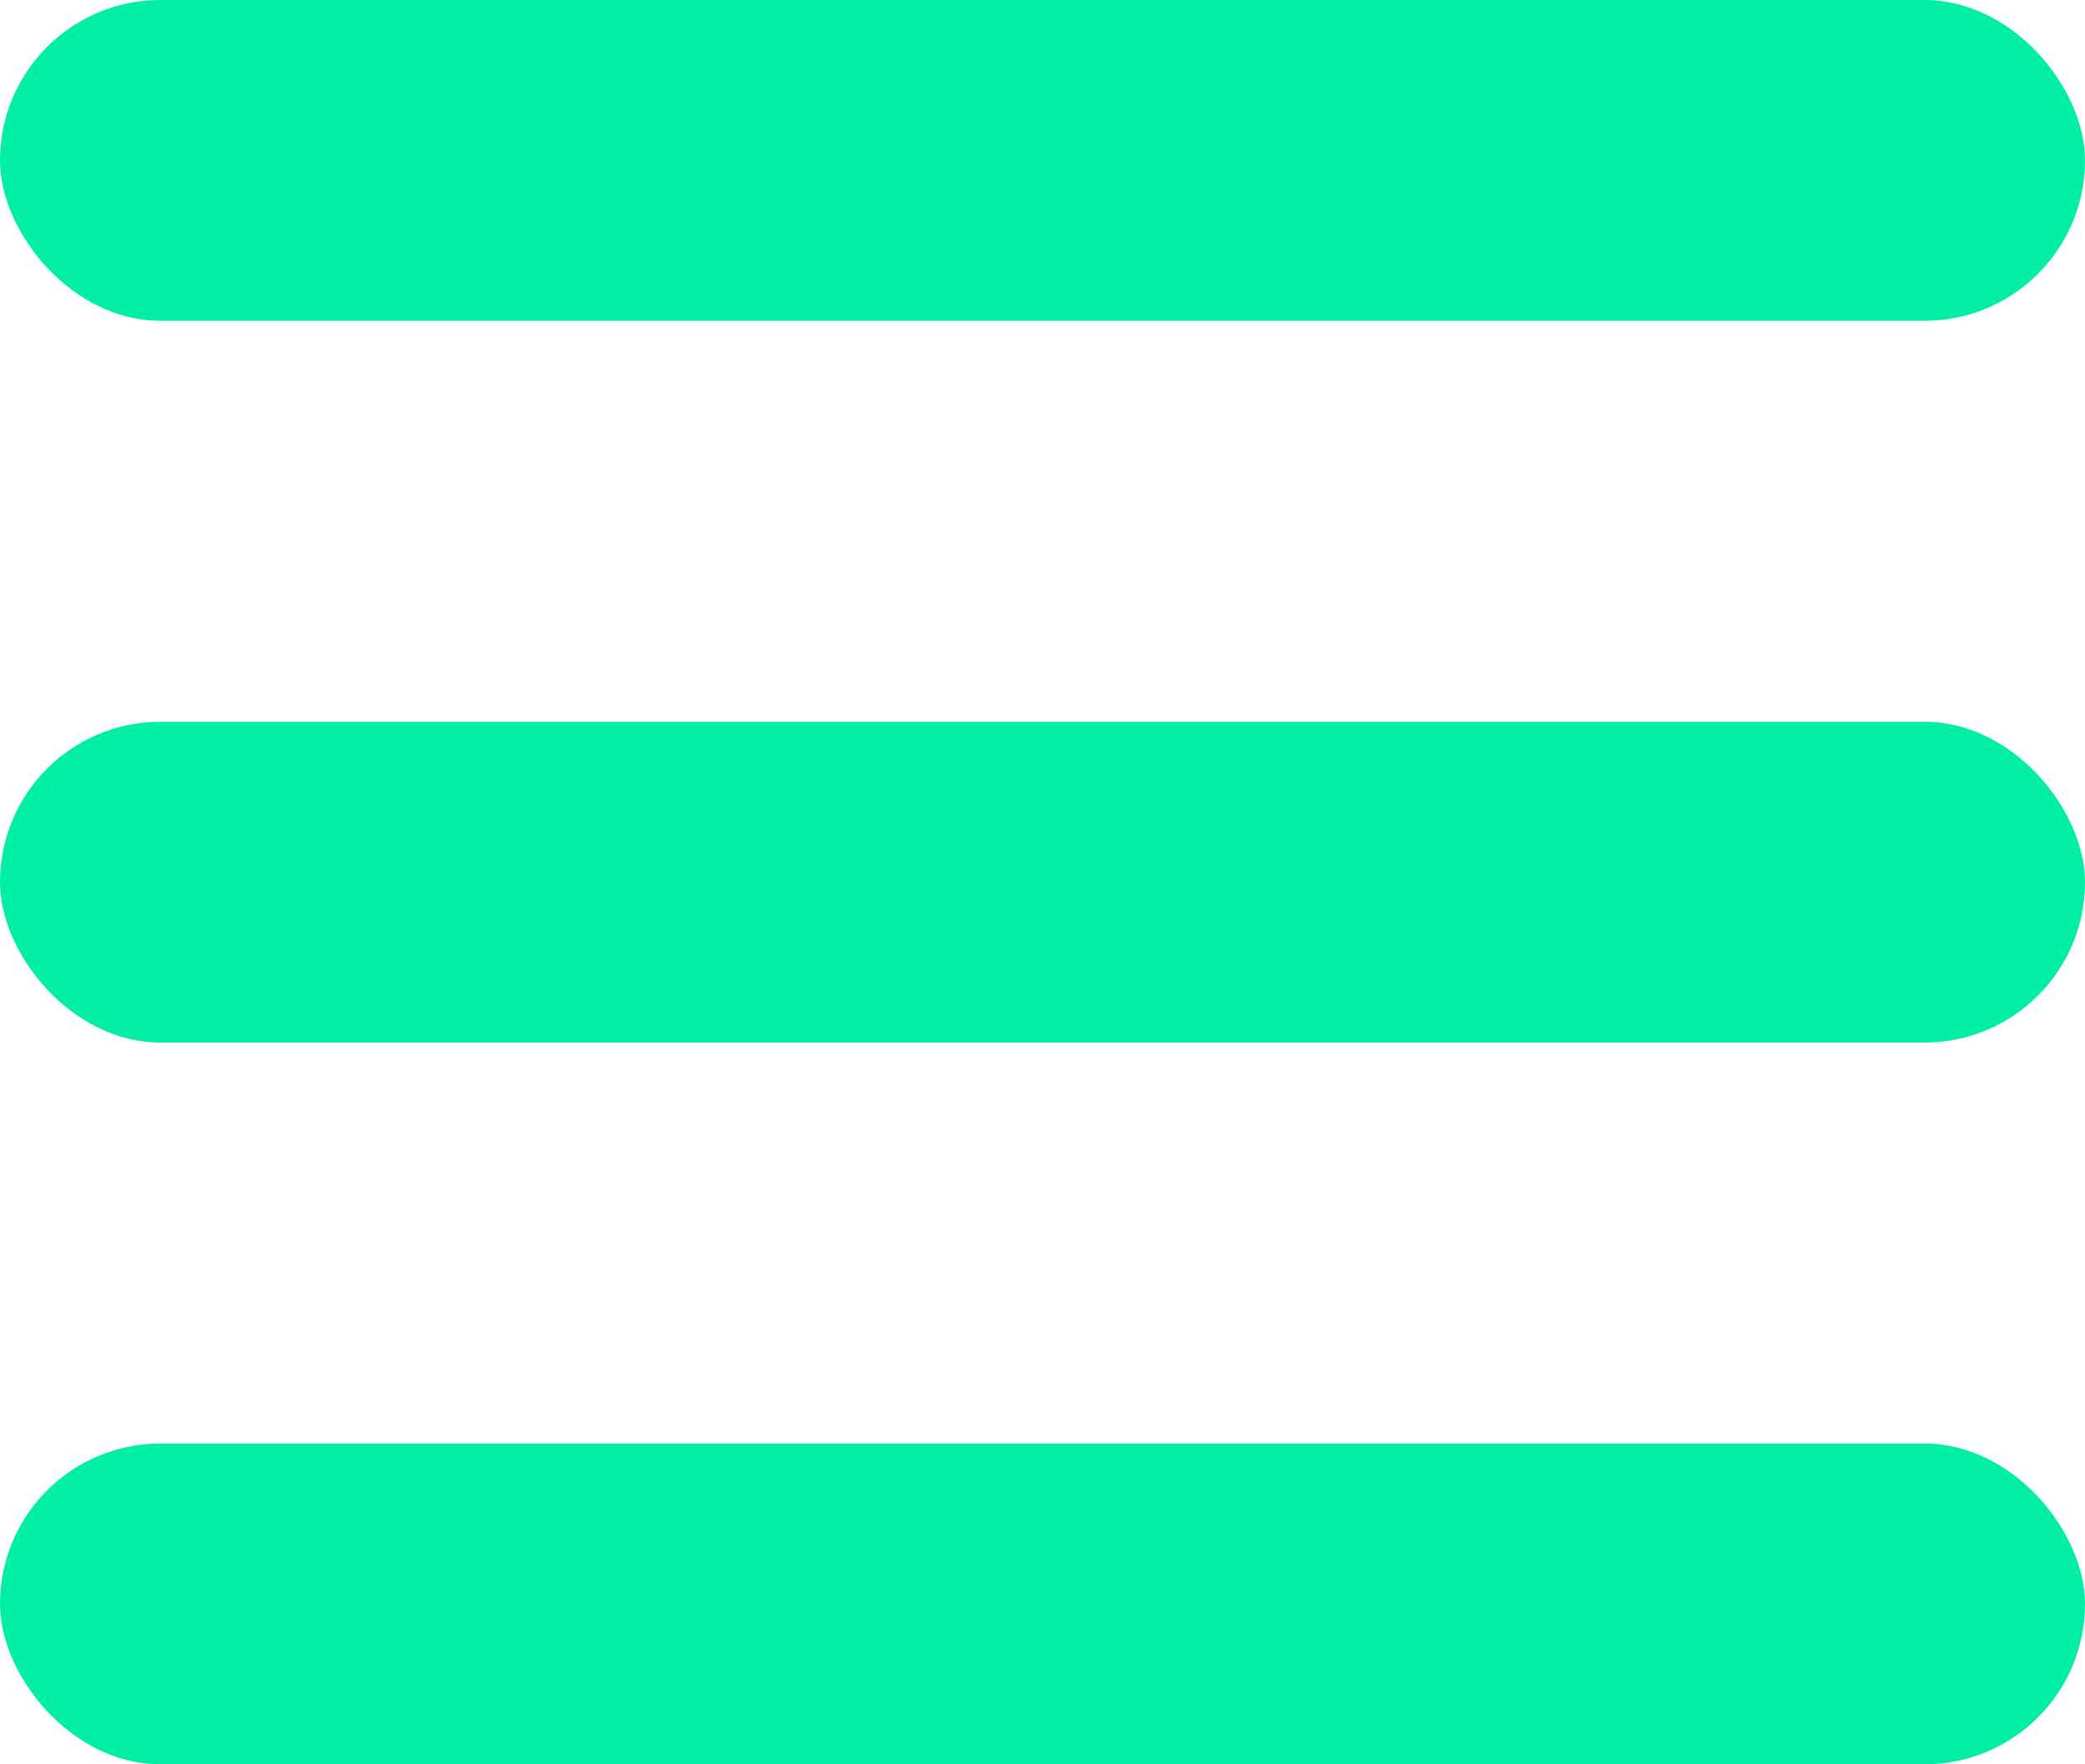 <svg id="menu_button" data-name="menu button" xmlns="http://www.w3.org/2000/svg" width="26" height="22" viewBox="0 0 26 22">
  <rect id="사각형_8" data-name="사각형 8" width="26" height="4" rx="2" fill="#00efa5"/>
  <rect id="사각형_9" data-name="사각형 9" width="26" height="4" rx="2" transform="translate(0 9)" fill="#00efa5"/>
  <rect id="사각형_10" data-name="사각형 10" width="26" height="4" rx="2" transform="translate(0 18)" fill="#00efa5"/>
</svg>

